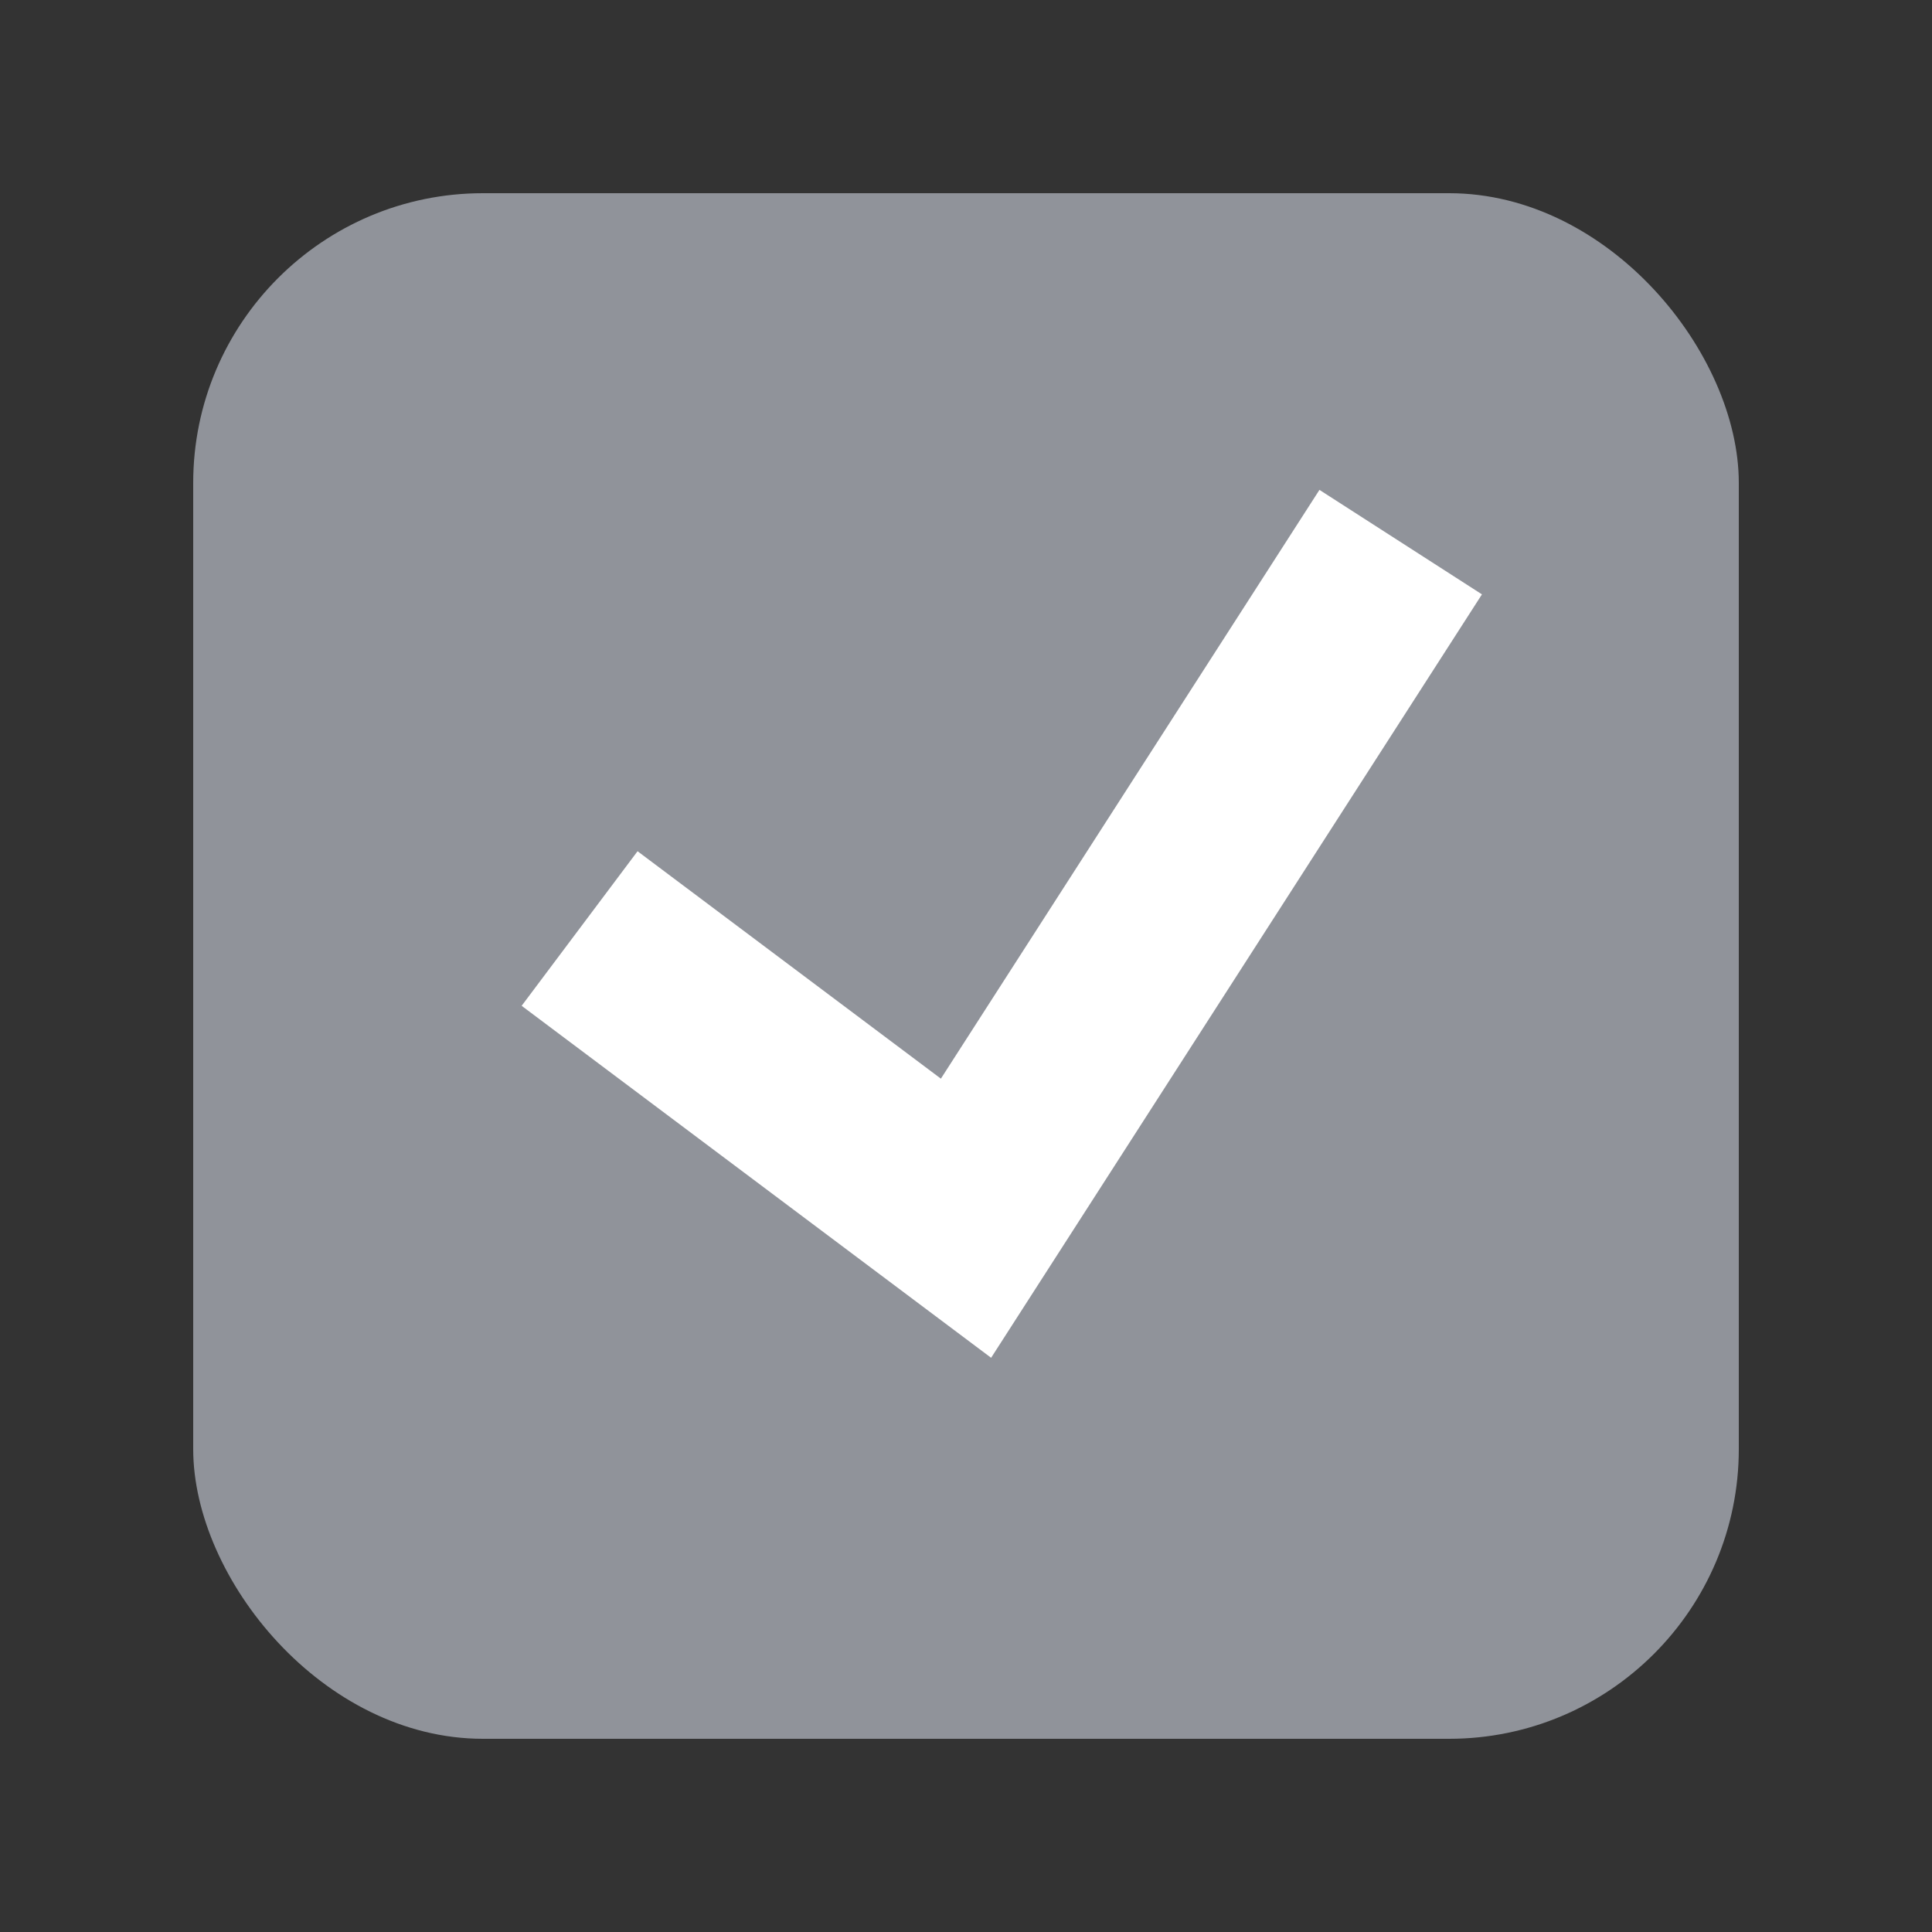 <svg width="20" height="20" viewBox="0 0 20 20" fill="none" xmlns="http://www.w3.org/2000/svg">
<rect x="0" y="0" width="20" height="20" fill="#333333" stroke="none"/>
<rect x="2" y="2" width="16" height="16" rx="3" fill="#90939A"/>
<path d="M6 9.612L10 12.611L14.5 5.612" stroke="white" stroke-width="2"/>
</svg>
